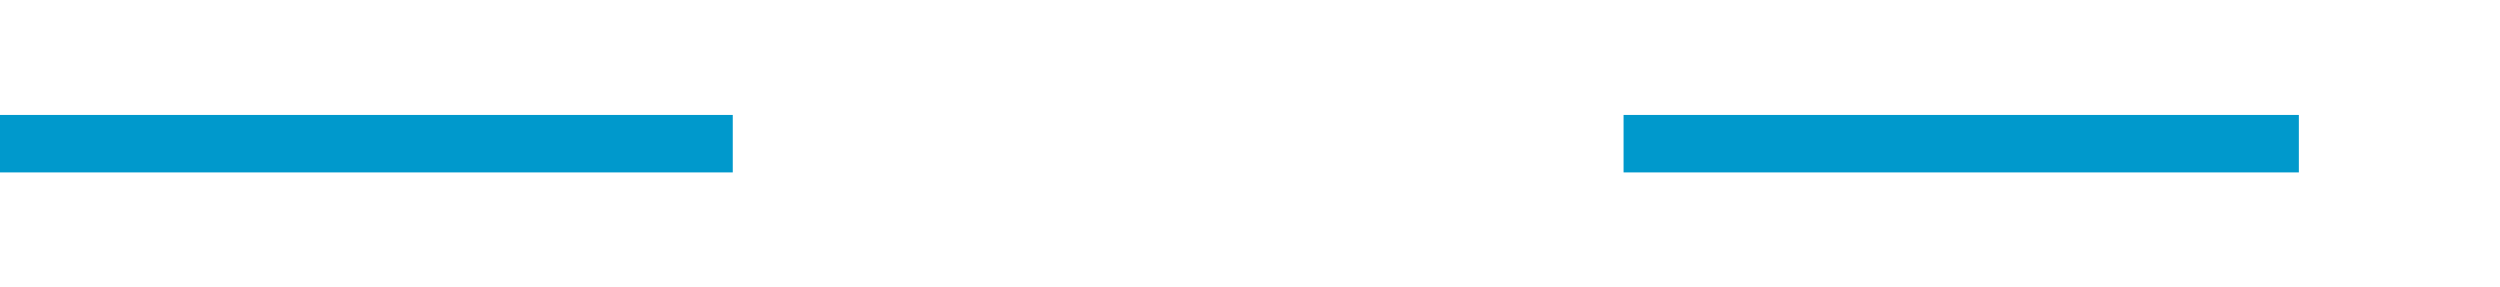 ﻿<?xml version="1.0" encoding="utf-8"?>
<svg version="1.1" xmlns:xlink="http://www.w3.org/1999/xlink" width="87px" height="10px" preserveAspectRatio="xMinYMid meet" viewBox="1555 385  87 8" xmlns="http://www.w3.org/2000/svg">
  <defs>
    <mask fill="white" id="clip137">
      <path d="M 1580.5 377  L 1611.5 377  L 1611.5 401  L 1580.5 401  Z M 1555 377  L 1647 377  L 1647 401  L 1555 401  Z " fill-rule="evenodd" />
    </mask>
  </defs>
  <path d="M 1580.5 389  L 1555 389  M 1611.5 389  L 1635 389  " stroke-width="2" stroke="#0099cc" fill="none" />
  <path d="M 1629.893 384.707  L 1634.186 389  L 1629.893 393.293  L 1631.307 394.707  L 1636.307 389.707  L 1637.014 389  L 1636.307 388.293  L 1631.307 383.293  L 1629.893 384.707  Z " fill-rule="nonzero" fill="#0099cc" stroke="none" mask="url(#clip137)" />
</svg>